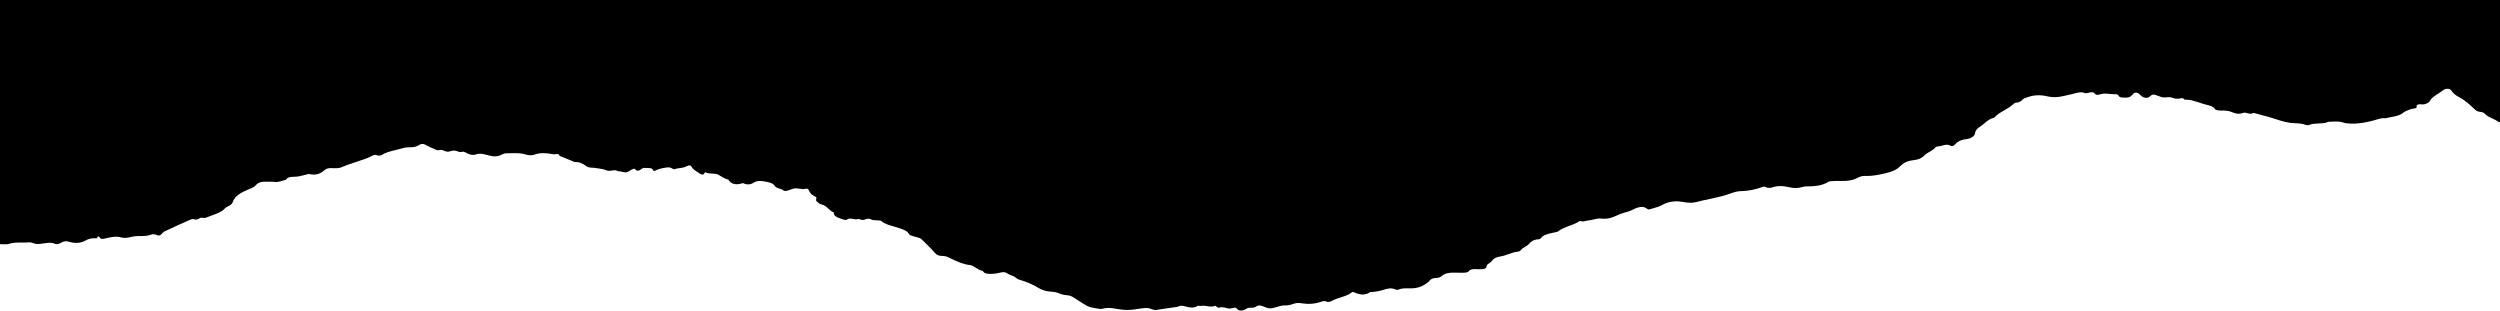 <svg xmlns="http://www.w3.org/2000/svg" width="100%" viewBox="0 0 2012 250" fill="none" class="eb-deco_top"><path d="M2012 0H0V196.499C0.138 196.5 0.276 196.5 0.413 196.499C1.064 196.498 1.747 196.528 2.433 196.559C4.158 196.636 5.9 196.714 7.187 196.278C10.477 195.171 13.876 195.194 17.262 195.218C19.163 195.231 21.061 195.244 22.933 195.057C24.532 194.903 25.801 195.332 27.031 195.749C28.108 196.113 29.154 196.467 30.366 196.411C31.987 196.348 33.586 196.108 35.186 195.868C36.507 195.67 37.829 195.472 39.166 195.372C40.584 195.301 42.369 195.441 43.476 195.949C46.037 197.092 47.665 196.198 49.403 195.244L49.426 195.232C51.227 194.26 52.8 193.73 55.475 194.537C60.168 195.952 64.844 195.936 69.122 193.416C70.648 192.512 73.089 191.813 75.159 191.732C75.541 191.718 75.907 191.744 76.248 191.769C77.237 191.84 78.025 191.897 78.457 190.913C78.73 190.274 79.599 190.105 79.818 190.518C81.031 192.857 82.857 192.386 85.056 191.818C85.618 191.673 86.203 191.522 86.809 191.41C87.207 191.336 87.607 191.258 88.01 191.179C90.958 190.601 94.071 189.992 97.526 191.086C99.539 191.719 102.685 191.463 105.31 190.754C106.996 190.301 108.931 190.008 110.78 189.981C111.253 189.977 111.725 189.976 112.197 189.976C115.507 189.973 118.761 189.969 121.825 188.77C122.993 188.305 124.823 188.481 126.13 189.138C127.692 189.929 128.86 189.464 129.804 188.611C130.108 188.339 130.37 188.041 130.631 187.746C131.124 187.186 131.61 186.635 132.353 186.275C138.689 183.256 145.127 180.364 151.589 177.477C152.805 176.918 154.702 176.098 155.605 176.352C157.728 176.958 159.243 176.804 160.464 175.754C161.364 174.974 162.453 175.15 163.473 175.315C164.208 175.433 164.907 175.546 165.474 175.293C167.022 174.616 168.68 174.027 170.339 173.436C174.57 171.931 178.805 170.424 181.219 167.477C181.634 166.968 182.452 166.592 183.277 166.212C183.732 166.002 184.189 165.792 184.583 165.557C185.994 164.705 186.985 163.759 187.366 162.521C188.889 157.696 194.34 154.686 200.505 152.2C202.843 151.27 204.831 150.391 206.114 148.836C207.898 146.666 211.005 146.012 214.79 146.263C215.623 146.324 216.48 146.305 217.332 146.285C218.413 146.26 219.489 146.235 220.503 146.376C223.124 146.748 225.221 146.1 227.313 145.454C228.253 145.164 229.192 144.873 230.177 144.676C231.319 142.437 234.01 142.349 236.792 142.259C237.396 142.239 238.006 142.219 238.604 142.177C240.105 142.069 241.566 141.707 243.03 141.345C243.701 141.179 244.373 141.012 245.049 140.87C245.479 140.782 245.936 140.652 246.393 140.522C247.412 140.232 248.433 139.941 249.167 140.106C254.506 141.302 258.078 139.611 260.762 137.253C262.308 135.912 263.609 135.321 266.184 135.301C266.846 135.298 267.515 135.321 268.187 135.344C270.52 135.422 272.88 135.501 275.052 134.537C278.562 132.971 282.388 131.73 286.212 130.489C291.123 128.896 296.03 127.303 300.263 125.027C301.481 124.384 302.361 124.642 303.32 124.924C303.612 125.01 303.911 125.098 304.23 125.163C305.101 125.332 306.725 125.151 307.311 124.737C310.26 122.697 314.102 121.777 317.964 120.852C319.372 120.514 320.783 120.176 322.155 119.783C324.656 119.046 327.031 118.41 329.757 118.527C333.092 118.704 335.641 117.873 337.891 116.405C339.107 115.613 340.646 115.698 341.982 116.335C342.735 116.685 343.454 117.067 344.173 117.449C344.892 117.831 345.612 118.213 346.364 118.563C346.938 118.831 347.552 119.069 348.164 119.307C349.157 119.692 350.146 120.076 350.949 120.577C351.845 121.137 352.721 120.966 353.618 120.791C354.408 120.636 355.213 120.479 356.062 120.815C359.967 122.374 360.183 122.316 362.476 121.691L362.652 121.643C365.197 120.942 365.904 120.918 369.333 122.18C370.23 122.509 371.023 122.353 371.749 122.21C372.343 122.093 372.891 121.985 373.413 122.16C374.184 122.418 374.863 122.782 375.541 123.144C376.306 123.554 377.07 123.963 377.963 124.218C379.25 124.611 381.346 124.873 382.369 124.479C385.95 123.066 389.355 123.997 392.258 124.79L392.26 124.791L392.261 124.791C392.52 124.862 392.776 124.932 393.027 124.999C397.017 126.075 400.127 126.33 403.543 124.526C404.635 123.94 406.194 123.355 407.515 123.366C408.835 123.382 410.164 123.349 411.492 123.316C415.476 123.216 419.461 123.116 423.23 124.37C425.306 125.069 428.051 125.217 429.865 124.533C435.054 122.581 440.183 123.211 445.245 124.138C445.762 124.23 446.417 124.154 447.081 124.076C448.566 123.904 450.103 123.725 450.284 125.397C452.332 126.233 454.373 127.067 456.414 127.901L456.454 127.918C458.478 128.745 460.502 129.573 462.533 130.401C466.736 130.222 469.206 131.904 471.67 133.582C471.772 133.651 471.874 133.721 471.976 133.79C473.057 134.526 474.375 134.899 475.98 134.921C476.033 134.922 476.087 134.924 476.14 134.925L476.322 134.928C476.983 134.94 477.641 134.952 478.257 135.068C479.184 135.231 480.151 135.362 481.119 135.492C483.545 135.818 485.974 136.145 487.769 136.993C489.325 137.728 490.946 137.478 492.504 137.237C494.19 136.977 495.802 136.728 497.178 137.752C498.414 137.738 499.606 138.017 500.741 138.283C501.733 138.515 502.681 138.737 503.576 138.744C504.735 138.745 505.899 138.007 507.08 137.259C507.67 136.884 508.266 136.507 508.867 136.218C509.389 135.971 510.637 135.732 510.637 135.732C512.798 138.394 514.361 137.31 515.918 136.231C516.941 135.522 517.962 134.815 519.148 135.173C519.312 135.225 519.527 135.204 519.751 135.183C519.922 135.167 520.1 135.15 520.266 135.164C520.597 135.183 520.938 135.193 521.278 135.202C523.176 135.256 525.087 135.309 525.566 137.001C525.735 137.636 526.512 137.759 527.247 137.378C529.62 136.171 532.166 135.469 535.288 134.975C537.927 134.554 539.375 134.463 541.051 135.67C541.477 135.973 542.592 136.326 542.878 136.209C544.183 135.659 545.678 135.462 547.181 135.265C549.012 135.025 550.854 134.783 552.378 133.899C554.413 132.694 555.924 132.902 556.545 134.184C557.421 135.991 559.383 137.229 561.347 138.469C562.009 138.887 562.673 139.306 563.294 139.747C565.133 141.041 566.315 140.631 567.065 139.138C567.132 138.997 567.308 138.881 567.484 138.764C567.572 138.706 567.66 138.648 567.734 138.587C569.197 139.564 571.147 139.63 573.099 139.696C574.973 139.76 576.849 139.824 578.295 140.695C578.649 140.909 578.999 141.126 579.349 141.343C581.416 142.624 583.473 143.899 586.24 144.63C588.398 148.203 592.172 149.205 597.769 147.396C597.926 147.348 598.275 147.494 598.567 147.616C598.638 147.645 598.706 147.674 598.766 147.697C601.877 148.992 604.529 148.392 606.901 146.847C609.085 145.441 611.962 145.463 614.412 145.882C614.58 145.911 614.749 145.94 614.919 145.969L614.944 145.974C618.363 146.559 622.156 147.208 623.494 149.605C624.17 150.829 625.782 151.326 627.371 151.816C628.822 152.263 630.255 152.705 630.939 153.688C633.152 153.818 634.906 153.14 636.62 152.477C637.088 152.296 637.554 152.116 638.025 151.954C639.833 151.325 641.626 151.6 643.41 151.874C645.209 152.15 646.999 152.425 648.788 151.77C649.099 151.658 650.307 152.059 650.524 152.367C650.849 152.823 651.08 153.311 651.31 153.798C651.61 154.433 651.909 155.066 652.416 155.621C653.332 156.631 654.718 157.513 656.096 158.315L656.258 158.17C657.275 158.748 657.086 159.421 656.893 160.111C656.714 160.749 656.531 161.403 657.293 162.01C657.59 162.253 657.849 162.506 658.103 162.756C658.825 163.464 659.518 164.144 660.998 164.476C663.667 165.117 665.126 166.487 666.59 167.861C667.814 169.011 669.041 170.163 670.982 170.893C670.724 174.088 674.319 175.236 677.871 176.371C678.097 176.443 678.323 176.516 678.547 176.588C678.794 176.668 679.04 176.748 679.283 176.83C679.865 177.012 681.194 177.103 681.417 176.919C682.965 175.507 684.726 175.866 686.432 176.214C687.497 176.431 688.541 176.644 689.499 176.42C690.853 176.11 691.681 176.376 692.549 176.654C692.857 176.753 693.17 176.853 693.513 176.93C694.704 177.212 695.651 176.858 696.601 176.503C697.281 176.249 697.963 175.994 698.738 175.973C699.419 175.944 700.254 176.157 700.74 176.421C702.31 177.292 704.148 177.315 706.091 177.335L706.128 177.336C707.21 177.371 708.778 177.422 709.25 177.835C711.801 180.172 715.643 181.243 719.475 182.31C721.11 182.766 722.744 183.221 724.274 183.773C724.474 183.846 724.675 183.918 724.874 183.99C727.635 184.985 730.238 185.923 731.306 188.075C731.901 189.272 733.733 189.763 735.593 190.261C735.912 190.347 736.232 190.432 736.546 190.522C736.838 190.603 737.136 190.681 737.436 190.759C739.126 191.2 740.895 191.661 741.999 192.835C743.319 194.233 744.735 195.598 746.151 196.963L746.152 196.964C748.404 199.135 750.654 201.305 752.514 203.603C753.997 205.441 755.804 205.95 758.571 205.999C760.12 206.034 761.417 206.273 762.735 206.88C763.756 207.345 764.762 207.826 765.769 208.307C770.402 210.521 775.033 212.734 781.129 213.417C782.024 213.526 782.855 214.007 783.609 214.442L783.613 214.445L783.622 214.45C783.716 214.504 783.808 214.558 783.9 214.61C784.358 214.882 784.803 215.165 785.248 215.448L785.249 215.449C786.914 216.509 788.578 217.568 790.966 218.063C792.193 220.576 795.483 220.472 798.518 220.377C798.828 220.367 799.134 220.357 799.435 220.35C800.793 220.329 802.133 220.017 803.483 219.703C804.283 219.517 805.086 219.33 805.897 219.203C807.354 218.958 808.926 218.895 810.095 219.702C811.651 220.752 813.482 221.5 815.503 222.213C816.304 222.497 816.846 222.95 817.418 223.427C818.116 224.01 818.858 224.63 820.169 225.024C825.889 226.721 831.246 228.882 835.821 231.751C838.461 233.407 841.949 234.527 845.875 234.732C848.207 234.865 850.213 235.185 852.2 236.046C854.001 236.813 856.248 237.446 858.402 237.565C860.962 237.724 862.596 238.428 864.171 239.507C866.068 240.798 868.065 242.043 870.049 243.281L870.527 243.58C876.277 247.205 876.569 247.251 883.803 248.388L884.809 248.547C886.197 248.755 887.062 248.555 888.033 248.33L888.034 248.33C888.292 248.27 888.558 248.209 888.843 248.153C891.045 247.712 893.301 247.724 895.578 248.105C905.903 249.874 908.293 249.865 918.743 248.183C921.382 247.762 924.064 247.61 926.455 248.639C928.132 249.379 930.214 249.82 931.804 249.215L948.118 246.849C949.626 245.915 950.829 245.873 952.999 246.385C953.106 246.411 953.214 246.437 953.322 246.464C953.55 246.519 953.78 246.577 954.012 246.635C957.333 247.462 961.004 248.377 964.205 245.964C964.283 245.914 964.563 245.987 964.897 246.074C965.336 246.189 965.868 246.328 966.166 246.247C967.926 245.79 969.706 246.082 971.492 246.375C973.678 246.734 975.871 247.094 978.042 246.08C978.098 246.061 978.476 246.333 978.93 246.661C979.616 247.154 980.476 247.773 980.663 247.706C983.109 246.855 985.073 247.367 987.192 247.919C987.513 248.002 987.836 248.087 988.166 248.167C989.371 248.463 991.26 248.263 992.516 247.87C994.468 247.269 994.928 247.762 995.696 248.739C996.686 249.999 998.798 250.187 1000.6 249.682C1001.36 249.473 1002.04 249.083 1002.69 248.704C1003.52 248.227 1004.32 247.766 1005.22 247.707C1005.74 247.67 1006.26 247.668 1006.77 247.667C1008.32 247.663 1009.79 247.659 1011.02 246.643C1012 245.826 1013.63 245.62 1015.14 246.062C1015.97 246.301 1016.78 246.627 1017.59 246.951C1019.12 247.565 1020.64 248.169 1022.15 248.152C1024.01 248.136 1025.87 247.572 1027.73 247.008C1028.65 246.728 1029.57 246.448 1030.5 246.233C1031.54 245.999 1032.71 245.743 1033.79 245.803C1036.63 245.973 1039.04 245.188 1041.35 244.407C1043.81 243.584 1045.95 243.802 1048.58 244.211C1053.45 244.965 1058.43 244.523 1062.96 242.968L1062.97 242.965C1064.7 242.37 1066.17 241.871 1067.97 242.845C1068.4 243.099 1069.46 242.999 1070.14 242.866C1070.84 242.74 1071.45 242.396 1072.01 242.085L1072.04 242.07C1074.08 240.935 1076.52 240.153 1078.96 239.37C1082.28 238.304 1085.6 237.237 1087.94 235.276C1088.48 234.827 1089.16 234.927 1089.94 235.283C1094.28 237.346 1098.59 237.923 1102.76 235.043C1106.64 235.003 1110.26 234.281 1113.62 233.191C1116.86 232.153 1119.88 231.428 1123.18 233.025C1123.67 233.265 1124.87 233.352 1125.3 233.163C1127.79 231.97 1130.55 232.025 1133.31 232.079C1134.35 232.1 1135.4 232.121 1136.43 232.074C1140.39 231.897 1143.7 230.875 1146.51 229.116C1148.12 228.1 1149.62 227.086 1150.62 225.752C1151.43 224.688 1152.99 223.869 1155.11 223.774C1157.1 223.701 1158.92 223.355 1160.09 222.294C1163.1 219.516 1167.54 219.291 1172.28 219.445L1172.56 219.453C1174.74 219.518 1176.96 219.585 1179.13 219.449C1180.11 219.382 1181.58 218.959 1181.9 218.46C1182.98 216.78 1184.97 216.553 1187.43 216.585C1187.91 216.594 1188.4 216.61 1188.89 216.626L1188.89 216.626C1190.71 216.686 1192.56 216.747 1194.24 216.449C1195.91 216.159 1196.15 215.268 1196.4 214.365C1196.56 213.821 1196.71 213.272 1197.17 212.849C1197.59 212.482 1198.09 212.138 1198.58 211.794C1199.38 211.244 1200.18 210.692 1200.63 210.042C1201.97 208.11 1204.14 206.883 1207.26 206.438C1209.78 206.077 1211.98 205.281 1214.18 204.487C1216.54 203.635 1218.9 202.784 1221.64 202.472C1222.34 202.394 1223.36 202.129 1223.53 201.805C1224.24 200.483 1225.79 199.575 1227.32 198.676C1228.58 197.936 1229.83 197.202 1230.59 196.249C1232.28 194.161 1234.43 192.799 1238.3 192.575C1238.92 192.56 1239.82 192.163 1240.05 191.801C1241.81 189.07 1245.65 188.231 1249.51 187.39L1250.01 187.281C1250.18 187.242 1250.36 187.203 1250.53 187.164C1250.63 187.143 1250.72 187.122 1250.82 187.1C1251.1 187.036 1251.42 186.981 1251.74 186.926C1252.57 186.782 1253.41 186.634 1253.83 186.295C1256.4 184.207 1259.87 182.924 1263.35 181.638L1263.36 181.638C1264.39 181.257 1265.42 180.876 1266.43 180.474C1267.72 179.943 1268.9 179.287 1270.08 178.633C1270.61 178.337 1271.14 178.041 1271.68 177.758C1273.19 178.504 1274.6 178.166 1276.01 177.827C1276.67 177.668 1277.33 177.51 1278 177.462C1279.5 177.352 1280.91 177.007 1282.33 176.662C1284.48 176.14 1286.62 175.619 1289.02 175.908C1293.57 176.46 1297.33 175.225 1300.66 173.662C1303.45 172.34 1306.41 171.29 1309.6 170.524C1311.29 170.111 1312.65 169.43 1314.02 168.744C1315.3 168.103 1316.59 167.457 1318.17 167.02C1321.24 166.177 1323.03 166.317 1325.1 167.717C1325.16 167.758 1325.22 167.8 1325.28 167.844C1325.92 168.294 1326.69 168.838 1327.88 168.417C1329.01 168.011 1330.19 167.683 1331.38 167.355C1333.6 166.74 1335.83 166.123 1337.71 164.987C1341.79 162.502 1347.9 161.56 1352.09 162.213C1361.19 163.631 1362.06 163.592 1370.63 161.255C1371.02 161.151 1371.44 161.086 1371.86 161.021C1372.18 160.972 1372.49 160.923 1372.8 160.858C1374.17 160.546 1375.55 160.245 1376.93 159.944C1382.34 158.769 1387.75 157.591 1392.61 155.745C1395.73 154.575 1398.48 153.764 1402.06 153.762C1406.84 153.744 1413.1 152.447 1417.89 150.664L1417.99 150.625L1418.11 150.58C1419 150.238 1419.73 149.959 1420.76 150.502C1422.36 151.354 1424.55 151.429 1426.12 150.875C1430.94 149.202 1435.39 149.603 1440.28 150.749C1443.4 151.502 1446.95 151.649 1450.28 150.578C1451.29 150.258 1452.46 150.002 1453.55 150.012C1460.23 150.082 1466.46 149.506 1471.48 146.347C1472.18 145.906 1473.6 145.81 1474.7 145.746C1476.99 145.634 1479.28 145.578 1481.58 145.651C1486.73 145.82 1491.41 145.103 1495.32 142.942C1497.19 141.907 1499.23 141.507 1501.63 141.577C1507.67 141.775 1513.07 140.466 1518.57 139.134L1519.1 139.005C1523.57 137.93 1526.82 136.296 1529.31 133.764C1531.69 131.364 1534.74 129.452 1539.81 128.953C1543.48 128.58 1546.63 127.391 1548.76 125.065C1549.77 123.965 1551.29 123.102 1552.83 122.231C1554.7 121.175 1556.59 120.106 1557.61 118.586C1557.84 118.248 1558.81 117.843 1559.41 117.847C1560.67 117.862 1561.89 117.517 1563.12 117.172C1565.36 116.542 1567.61 115.908 1570.09 117.438C1570.69 117.804 1572.31 117.415 1572.93 116.699C1575 114.331 1577.52 112.585 1582.29 112.02C1586.13 111.557 1589.23 109.681 1589.55 107.104C1589.83 104.78 1591.42 103.266 1593.97 101.63C1595.15 100.866 1596.16 100 1597.18 99.135C1599.28 97.339 1601.39 95.544 1605 94.655C1606.95 92.264 1610.04 90.489 1613.13 88.712C1615.65 87.26 1618.18 85.807 1620.08 84.016C1620.67 83.473 1621.58 82.689 1622.39 82.663C1625.29 82.586 1626.49 81.426 1627.78 80.165L1628 79.959L1628.11 79.845L1628.2 79.761C1628.79 79.21 1629.89 78.851 1630.96 78.504L1631.25 78.41L1631.39 78.361C1631.56 78.307 1631.72 78.252 1631.88 78.196C1636.82 76.422 1642.08 76.226 1647.23 77.433C1651.75 78.496 1655.73 78.454 1660.36 77.364C1661.28 77.155 1662.2 76.952 1663.12 76.749C1665.73 76.177 1668.35 75.603 1670.89 74.869C1672.22 74.467 1673.83 74.256 1675.27 74.294C1675.9 74.304 1676.58 74.51 1677.22 74.707C1677.98 74.939 1678.7 75.159 1679.26 75.032C1679.55 74.968 1679.83 74.9 1680.11 74.833C1681.57 74.479 1683 74.137 1684.63 74.262C1687.27 76.723 1687.37 76.721 1691.03 75.697C1692.75 75.2 1695.03 75.218 1698.11 75.622C1699.34 75.789 1700.65 75.805 1701.93 75.821L1701.93 75.821C1702.17 75.824 1702.4 75.827 1702.63 75.831C1703.98 75.847 1704.72 76.351 1705.06 77.05C1705.76 78.444 1707.54 78.5 1709.35 78.558L1709.62 78.567C1711.56 78.636 1713.51 78.582 1714.82 77.524C1715.34 77.109 1715.76 76.648 1716.18 76.185L1716.18 76.184L1716.18 76.183L1716.19 76.182L1716.19 76.181C1716.51 75.831 1716.83 75.48 1717.19 75.149C1718.04 74.353 1719.97 74.343 1721.03 75.153C1721.58 75.576 1722.07 76.019 1722.55 76.462C1722.91 76.785 1723.26 77.109 1723.64 77.424C1725.51 78.934 1728.45 79.23 1730.12 77.684C1731.7 76.195 1732.76 75.653 1735.4 76.633C1735.65 76.73 1735.92 76.831 1736.18 76.935C1738.21 77.718 1740.53 78.61 1742.47 78.426C1742.69 78.404 1742.91 78.382 1743.13 78.359C1745.08 78.157 1746.7 77.988 1748.49 78.764C1750.79 79.747 1753.2 79.534 1755.78 79.047C1756.86 78.848 1757.67 79.418 1757.94 80.155C1758.49 80.194 1759.04 80.215 1759.6 80.236C1760.94 80.288 1762.29 80.339 1763.47 80.641C1766.24 81.343 1768.89 82.196 1771.54 83.048C1772.25 83.278 1772.96 83.507 1773.68 83.734C1774.44 83.974 1775.25 84.173 1776.05 84.373C1778.63 85.013 1781.2 85.651 1782.45 87.594C1783.17 88.744 1785.45 88.916 1787.41 88.941L1787.47 88.942C1790.5 88.978 1793.39 89.011 1796.12 90.166C1798.83 91.292 1801.58 92.325 1805.43 90.799C1806.28 90.461 1807.35 90.741 1808.5 91.046C1810.13 91.474 1811.95 91.953 1813.65 90.85C1815.52 91.369 1817.4 91.865 1819.29 92.361C1823.26 93.406 1827.23 94.45 1831.02 95.704C1837.68 97.925 1841.64 99.045 1847.73 99.215C1850.43 99.303 1852.96 99.481 1855.32 100.449C1856.13 100.761 1857.87 100.866 1858.59 100.535C1860.83 99.54 1863.43 99.455 1866.03 99.371C1868.79 99.281 1871.54 99.192 1873.83 98.005C1874.93 98.01 1876.04 97.96 1877.15 97.91C1880.23 97.771 1883.3 97.631 1886.14 98.687C1887.74 99.283 1889.41 99.353 1891.12 99.424L1891.39 99.435L1891.6 99.444C1898.2 99.756 1904.26 98.544 1910.22 96.972C1910.98 96.774 1911.72 96.538 1912.46 96.301C1914.75 95.57 1917.06 94.834 1919.87 95.188C1921.31 94.795 1922.83 94.519 1924.34 94.242C1927.85 93.605 1931.34 92.968 1933.83 90.918C1935.18 89.789 1937.12 89.024 1939.1 88.247C1939.41 88.123 1939.73 87.998 1940.04 87.872C1940.5 87.69 1941.17 87.601 1941.88 87.507C1943.7 87.266 1945.72 86.997 1944.77 85.064C1945.69 83.767 1947.24 83.872 1948.79 83.976C1949.76 84.041 1950.73 84.107 1951.54 83.829C1953.23 83.247 1954.83 82.593 1955.47 81.361C1956.78 78.865 1959.6 77.051 1962.42 75.243L1962.42 75.242C1963.77 74.375 1965.11 73.51 1966.29 72.571C1968.34 70.954 1971.71 71.087 1972.84 72.872C1974.17 74.96 1976.16 76.626 1978.76 77.988C1983.62 80.516 1987.1 83.74 1990.55 86.939L1990.84 87.212C1990.98 87.346 1991.12 87.478 1991.26 87.608C1992.57 88.87 1993.67 89.927 1996.53 90.096C1997.81 90.176 1999.45 90.959 2000.04 91.688C2001.4 93.344 2003.66 94.378 2005.93 95.411C2007.58 96.163 2009.22 96.914 2010.51 97.903C2010.83 98.155 2011.43 98.345 2012 98.432V0Z" fill="currentColor"></path></svg>